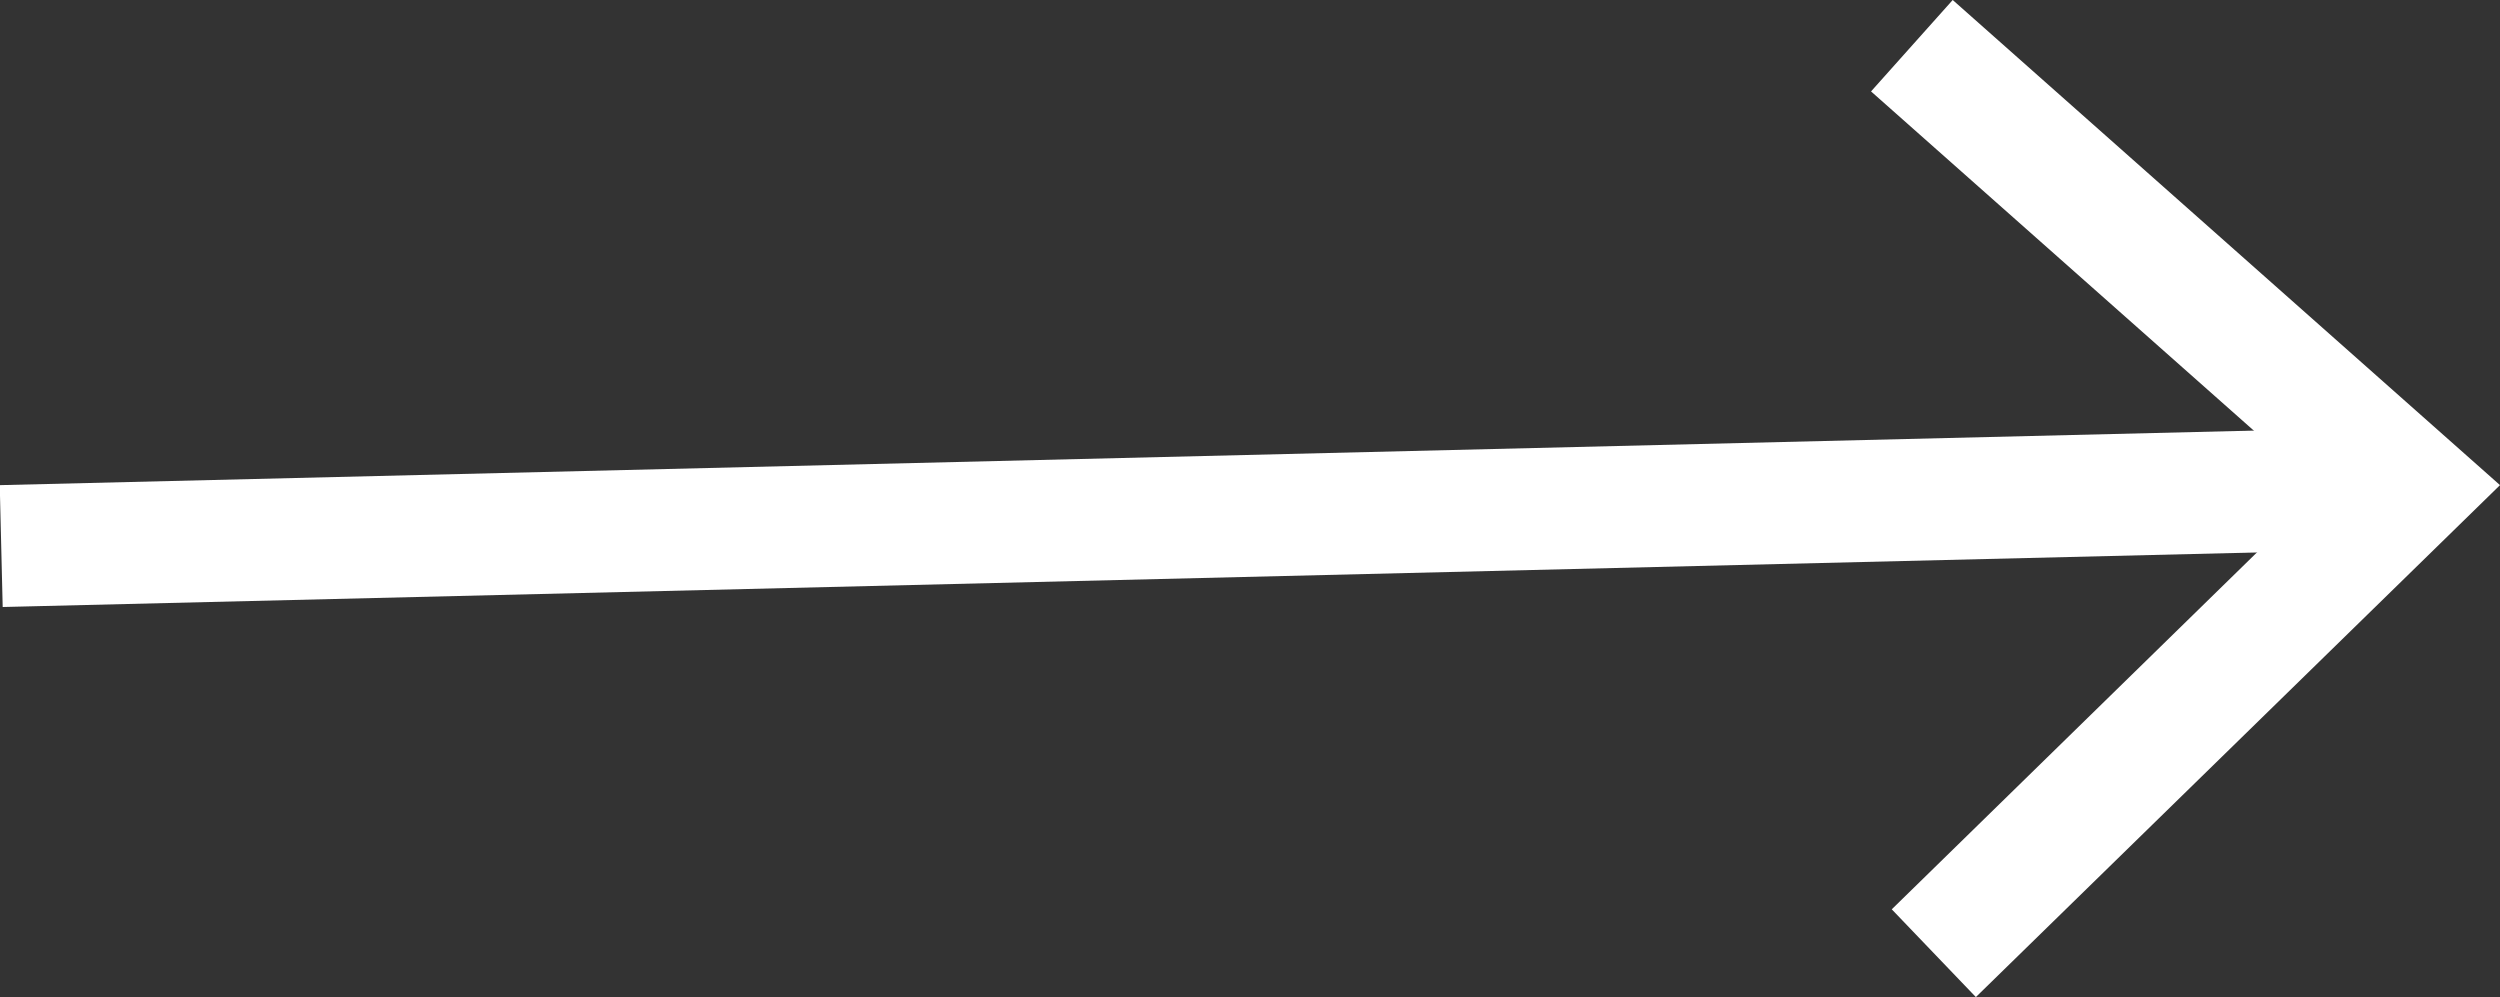 <svg xmlns="http://www.w3.org/2000/svg" viewBox="0 0 20.51 8.18"><rect x="0" y="0" width="20.51" height="8.18" fill="#333333" stroke="none"/><defs><style>.cls-1{fill:none;stroke:#fff;stroke-miterlimit:10;}.cls-2{fill:#fff;}</style></defs><title>Ресурс 2</title><g id="Слой_2" data-name="Слой 2"><g id="Layer_1" data-name="Layer 1"><line class="cls-1" x1="0.01" y1="4.48" x2="19.43" y2="4.01"/><polygon class="cls-2" points="16.21 8.18 15.52 7.46 19.04 4.02 15.35 0.75 16.02 0 20.51 3.98 16.21 8.18"/></g></g></svg>